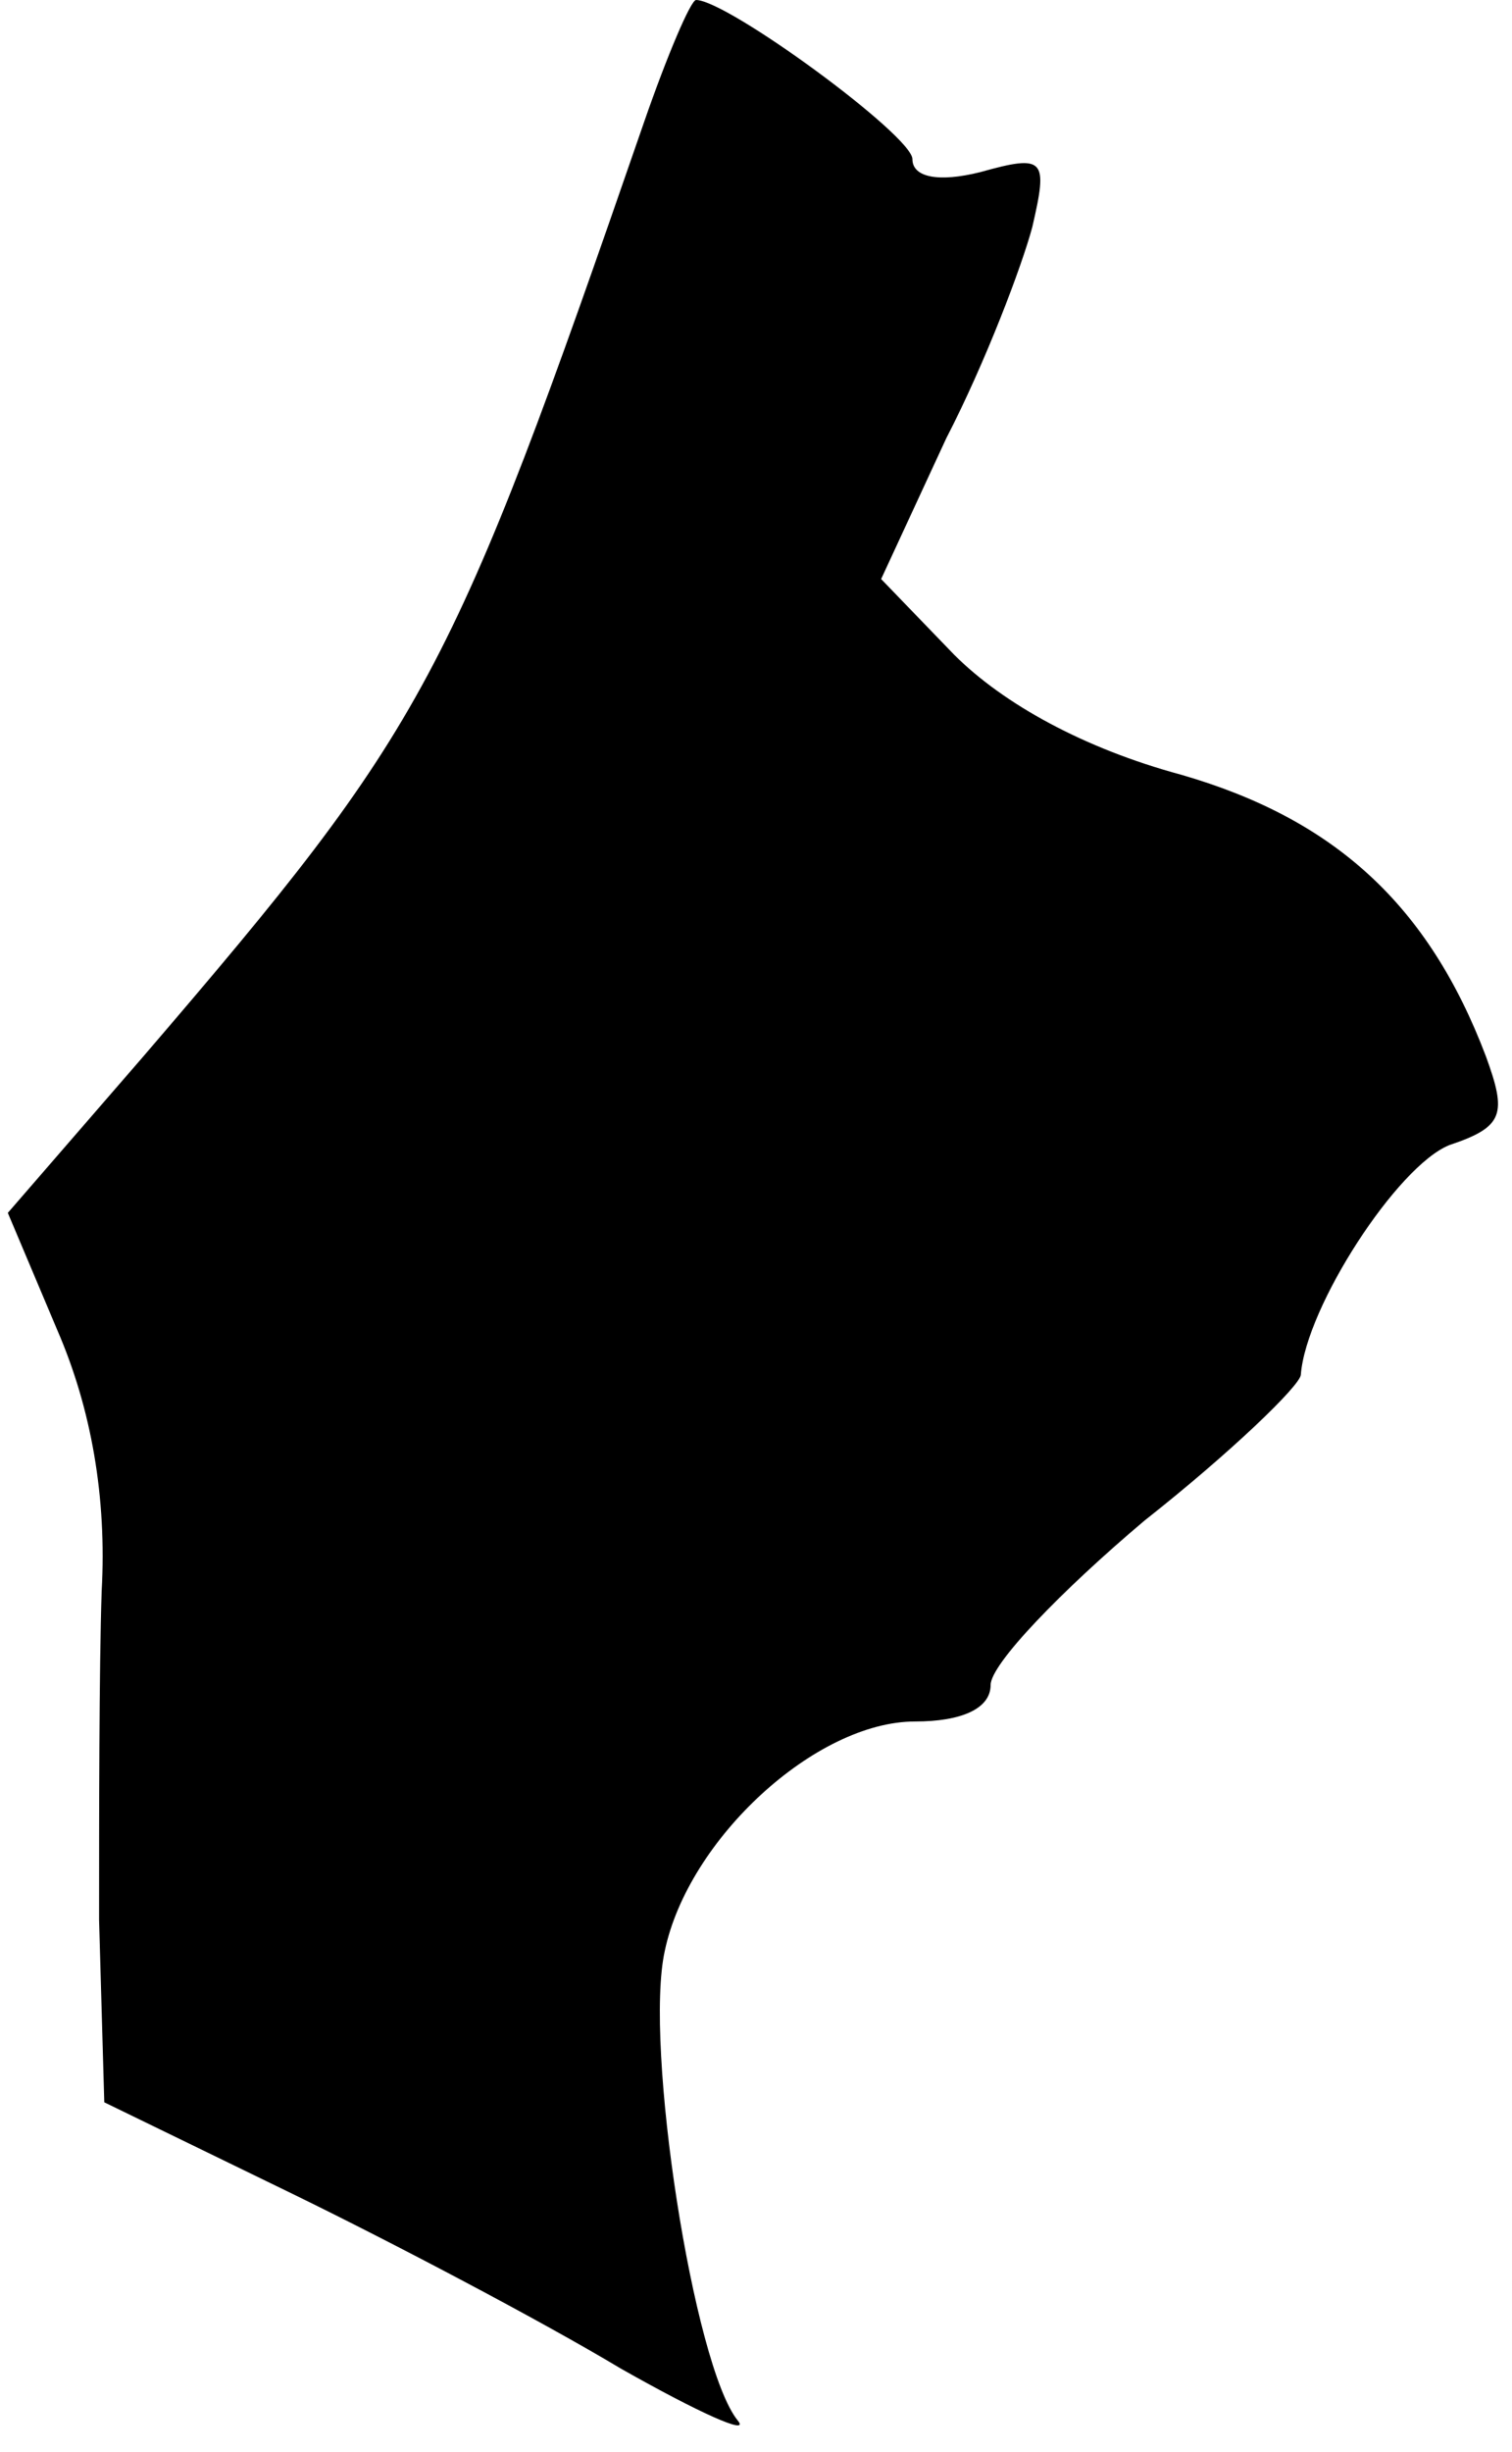 <?xml version="1.0" standalone="no"?>
<!DOCTYPE svg PUBLIC "-//W3C//DTD SVG 20010904//EN"
 "http://www.w3.org/TR/2001/REC-SVG-20010904/DTD/svg10.dtd">
<svg version="1.0" xmlns="http://www.w3.org/2000/svg"
 width="58pt" height="94pt" viewBox="0 0 58 94"
 preserveAspectRatio="xMidYMid meet">
<g transform="translate(0,94) scale(0.1,-0.1)"
fill="#000000" stroke="none">
<path fill="#000000" stroke="none" d="M247 893 c-74 -214 -83 -231 -192 -358
l-52 -60 19 -45 c13 -30 19 -64 17 -100 -1 -30 -1 -87 -1 -126 l2 -70 72 -35
c39 -19 96 -49 126 -67 30 -17 50 -26 45 -20 -17 21 -36 144 -28 180 9 43 58
88 96 88 18 0 29 5 29 14 0 8 27 36 59 63 33 26 60 52 60 56 2 26 37 80 57 88
21 7 22 12 14 34 -22 58 -58 91 -117 108 -37 10 -68 27 -87 46 l-28 29 25 54
c15 29 29 66 33 81 6 26 5 28 -20 21 -16 -4 -26 -2 -26 5 0 9 -71 61 -83 61
-2 0 -11 -21 -20 -47z"/>
</g>
</svg>
